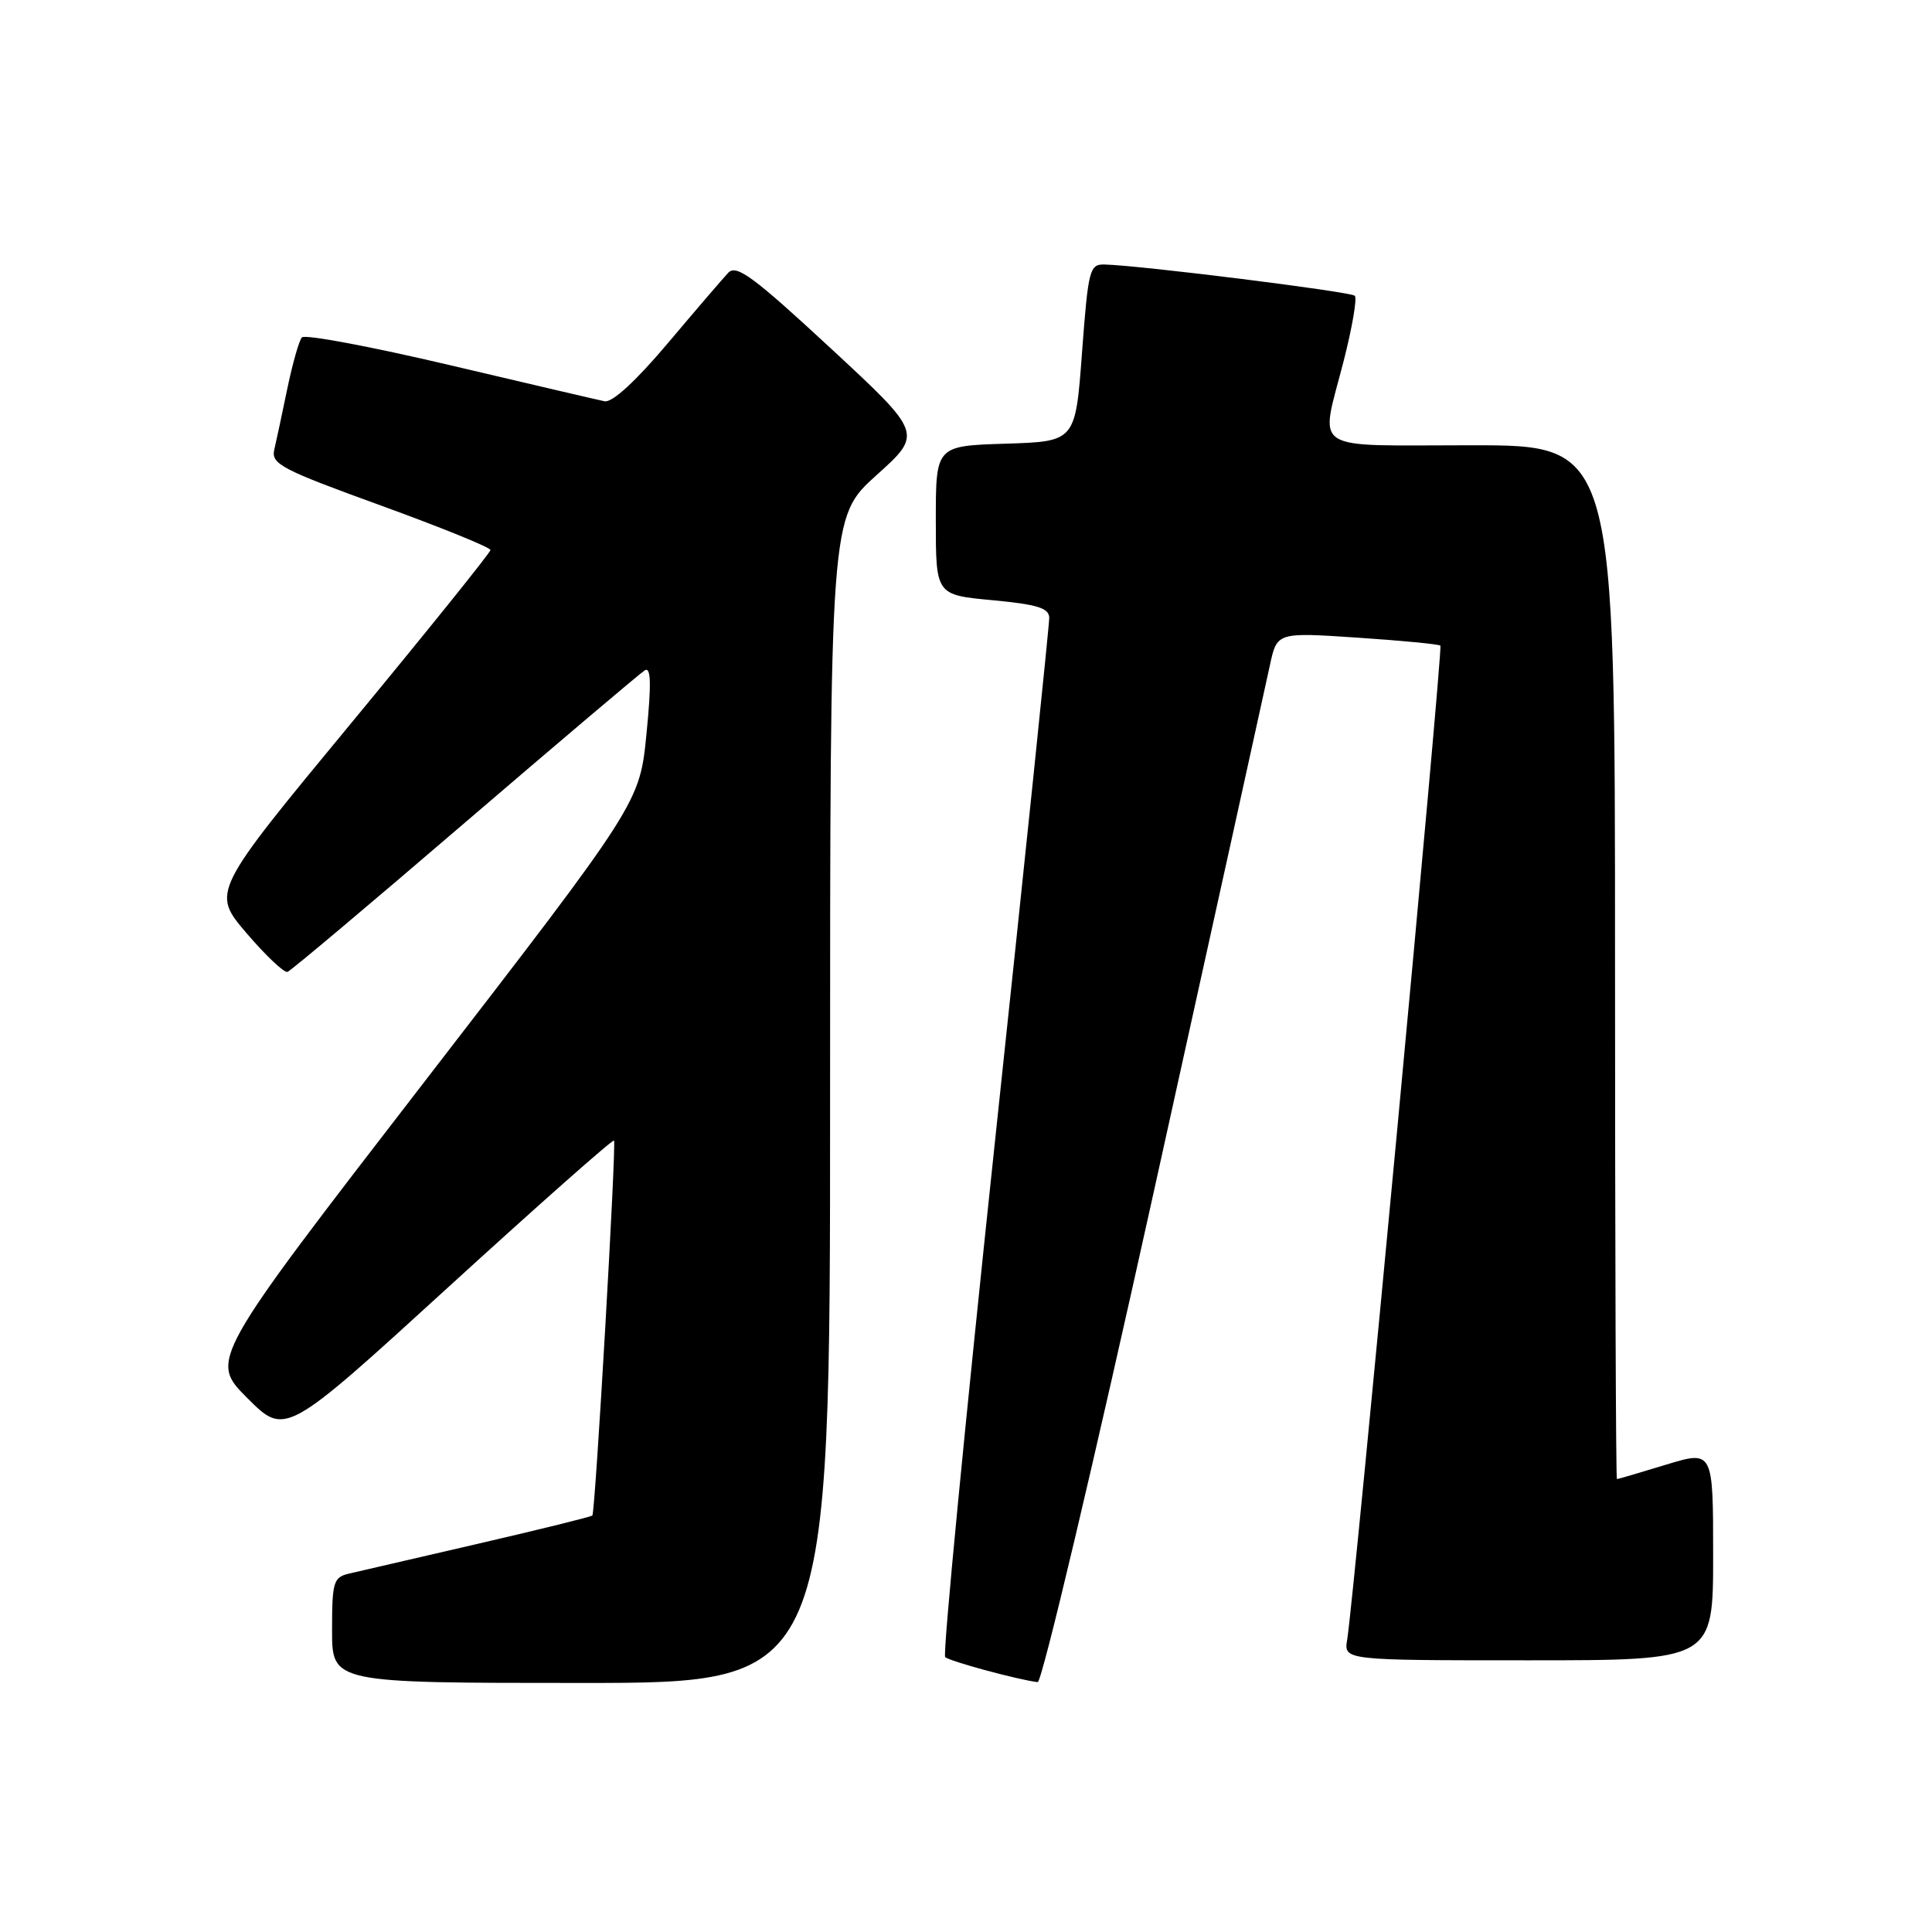 <?xml version="1.0" encoding="UTF-8" standalone="no"?>
<!DOCTYPE svg PUBLIC "-//W3C//DTD SVG 1.1//EN" "http://www.w3.org/Graphics/SVG/1.1/DTD/svg11.dtd" >
<svg xmlns="http://www.w3.org/2000/svg" xmlns:xlink="http://www.w3.org/1999/xlink" version="1.1" viewBox="0 0 256 256">
 <g >
 <path fill="currentColor"
d=" M 109.99 145.75 C 109.99 68.50 109.99 68.50 116.13 62.97 C 122.27 57.45 122.27 57.45 110.03 46.11 C 99.84 36.67 97.58 35.00 96.50 36.14 C 95.79 36.89 92.18 41.10 88.47 45.50 C 84.25 50.50 81.12 53.38 80.11 53.17 C 79.22 52.99 69.99 50.83 59.59 48.38 C 49.19 45.93 40.38 44.27 40.00 44.71 C 39.62 45.14 38.76 48.20 38.07 51.50 C 37.39 54.80 36.61 58.44 36.34 59.60 C 35.91 61.48 37.31 62.21 50.43 66.97 C 58.44 69.88 64.99 72.54 64.99 72.88 C 64.98 73.22 56.66 83.56 46.50 95.86 C 28.03 118.21 28.03 118.21 32.66 123.64 C 35.21 126.62 37.66 128.94 38.10 128.78 C 38.54 128.63 49.12 119.72 61.61 109.00 C 74.11 98.28 84.83 89.20 85.44 88.82 C 86.26 88.33 86.32 90.60 85.66 97.26 C 84.76 106.38 84.76 106.38 56.26 143.31 C 27.76 180.24 27.76 180.24 32.78 185.26 C 37.80 190.28 37.80 190.28 59.44 170.52 C 71.35 159.65 81.21 150.92 81.36 151.13 C 81.69 151.58 78.88 200.38 78.49 200.81 C 78.34 200.98 71.53 202.66 63.36 204.55 C 55.19 206.44 47.49 208.22 46.25 208.51 C 44.18 209.00 44.00 209.60 44.00 216.02 C 44.00 223.00 44.00 223.00 77.00 223.00 C 110.00 223.00 110.00 223.00 109.99 145.75 Z  M 152.92 157.75 C 160.85 121.86 167.76 90.54 168.27 88.14 C 169.21 83.78 169.21 83.78 179.85 84.49 C 185.71 84.88 190.66 85.36 190.86 85.55 C 191.22 85.89 179.39 212.00 178.51 217.25 C 178.05 220.00 178.05 220.00 202.53 220.00 C 227.00 220.00 227.00 220.00 227.00 206.09 C 227.00 192.18 227.00 192.18 220.75 194.08 C 217.31 195.13 214.39 195.99 214.25 195.99 C 214.11 196.00 214.00 165.18 214.00 127.50 C 214.00 59.00 214.00 59.00 195.00 59.00 C 173.17 59.00 174.90 60.14 178.05 47.80 C 179.18 43.38 179.84 39.51 179.52 39.19 C 178.98 38.65 151.07 35.16 146.37 35.05 C 144.37 35.00 144.20 35.68 143.37 46.75 C 142.50 58.50 142.50 58.50 133.25 58.79 C 124.00 59.08 124.00 59.08 124.00 68.95 C 124.00 78.83 124.00 78.83 131.50 79.53 C 137.47 80.09 139.01 80.57 139.03 81.87 C 139.04 82.77 135.81 113.98 131.84 151.23 C 127.88 188.48 124.90 219.24 125.24 219.57 C 125.79 220.12 135.01 222.61 137.50 222.89 C 138.05 222.95 144.99 193.64 152.92 157.75 Z "/>
</g>
</svg>